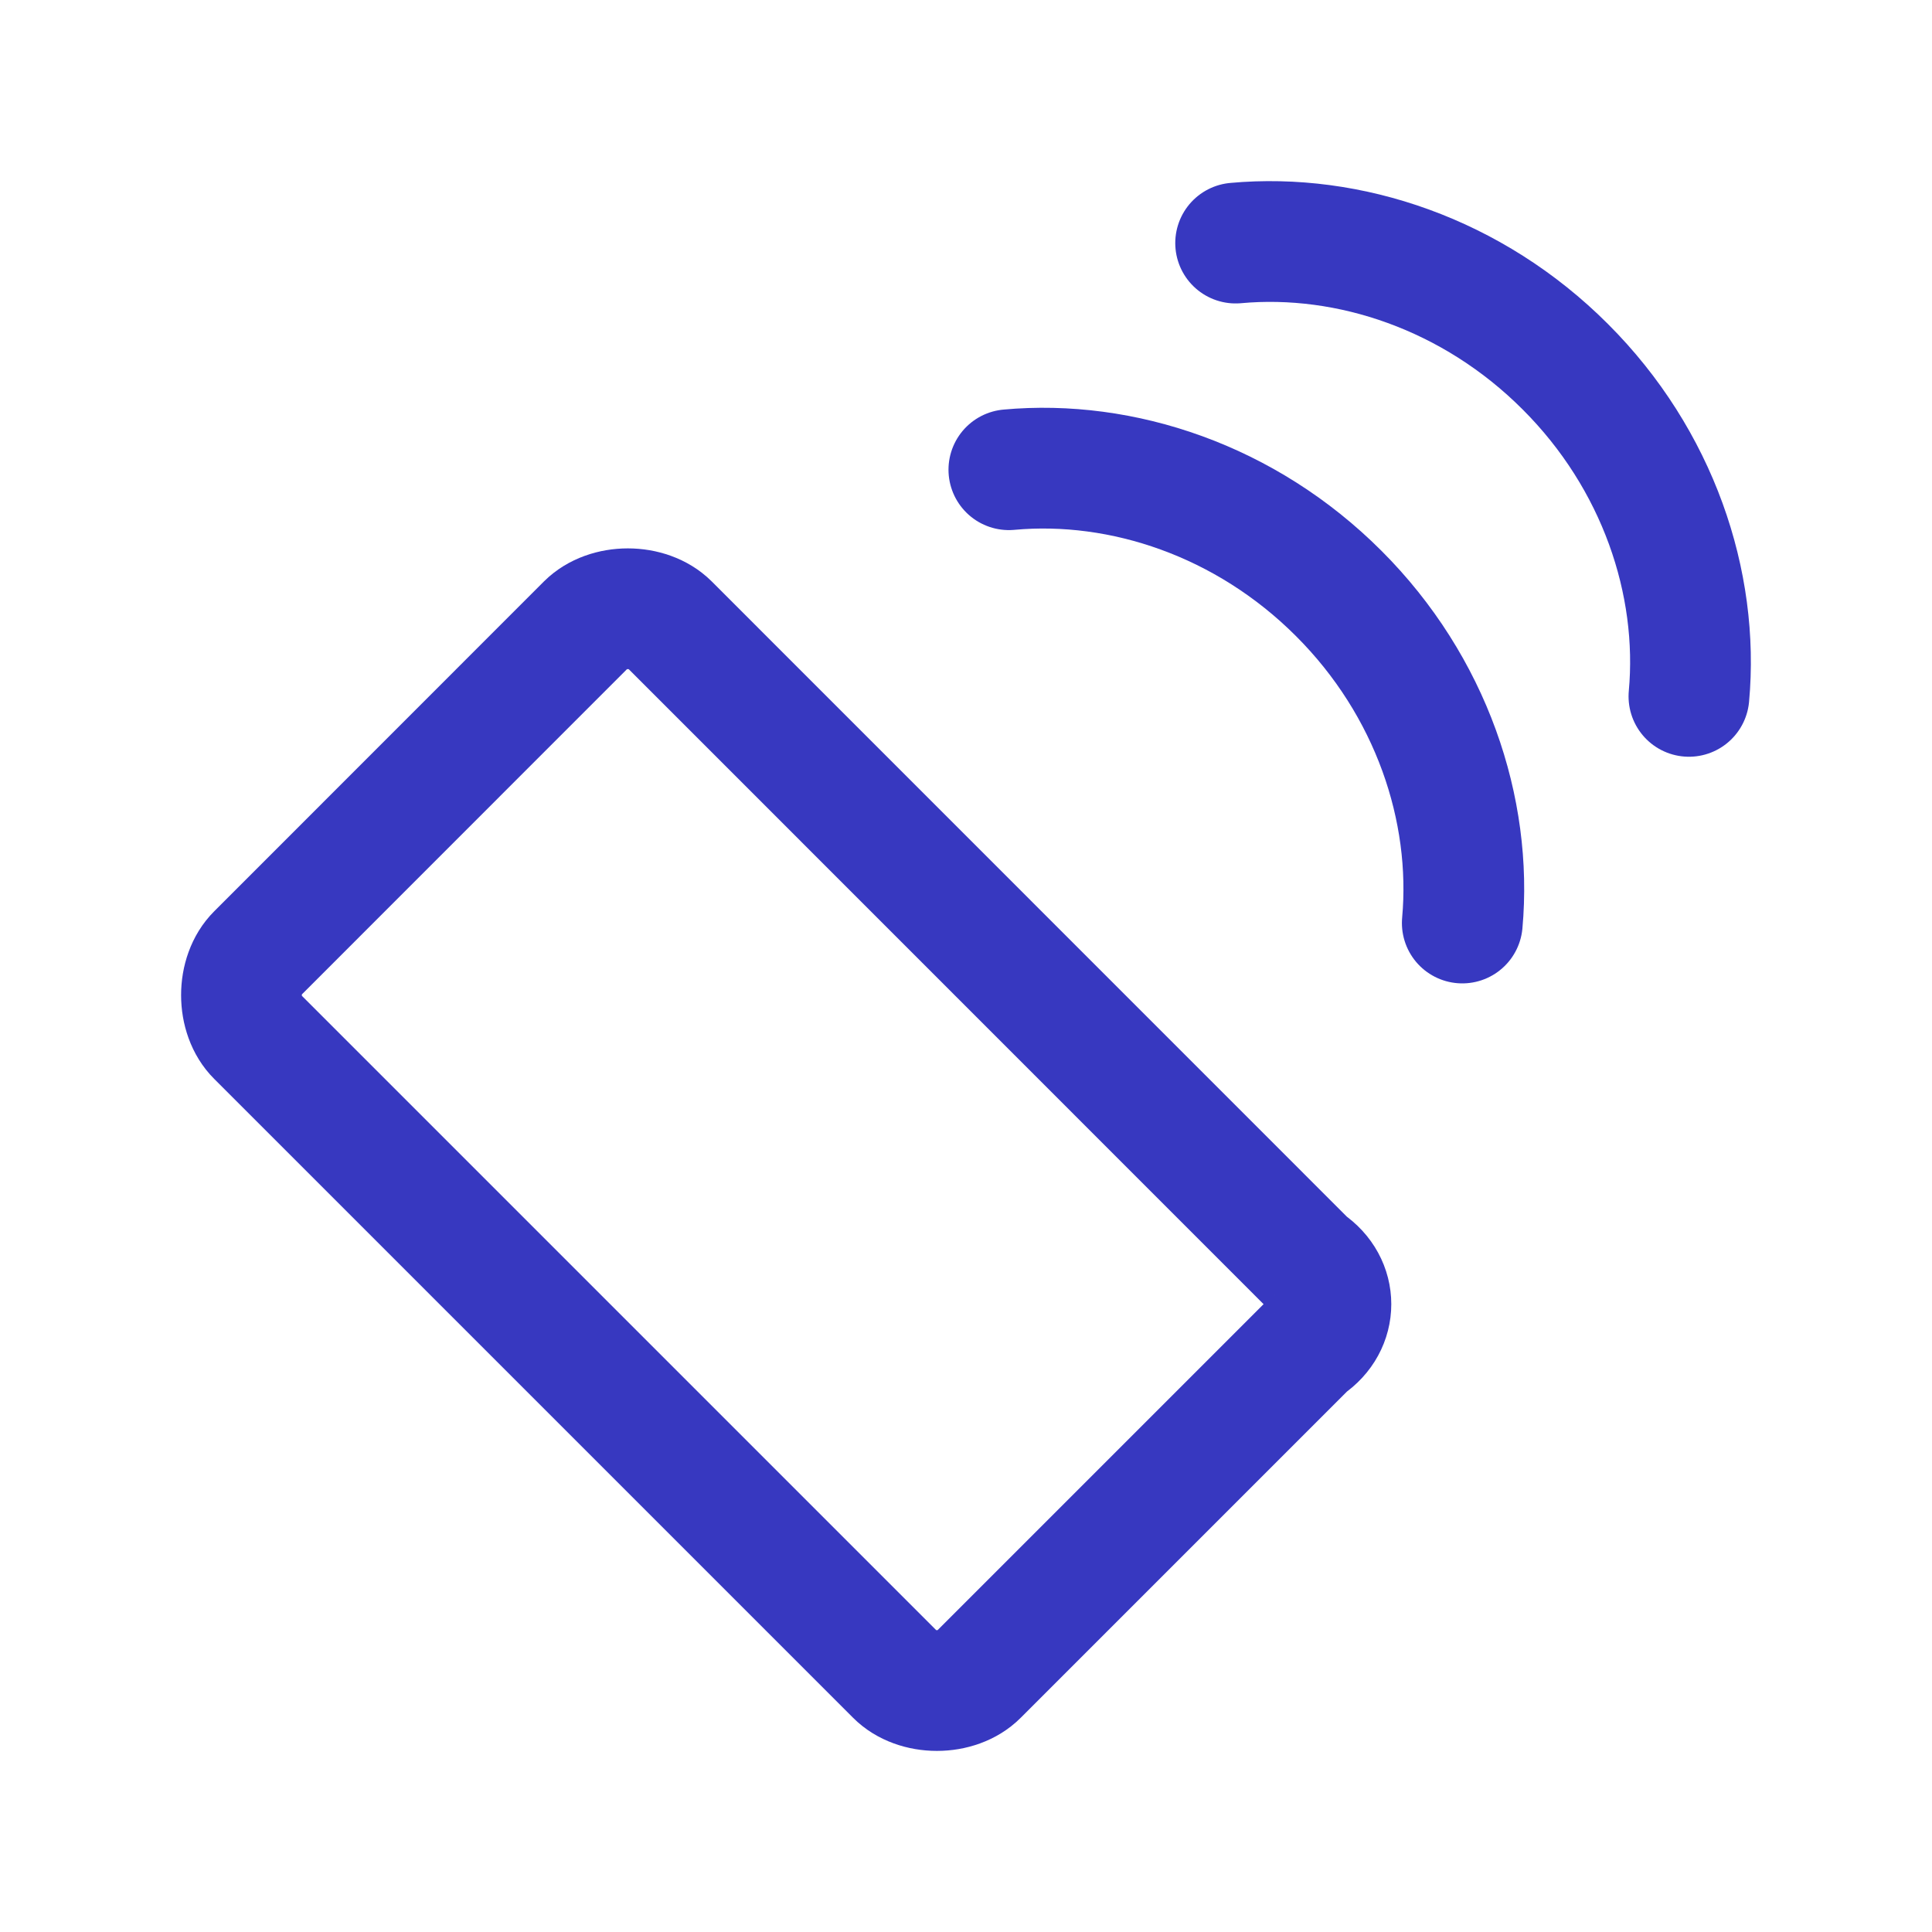<svg width="16" height="16" viewBox="0 0 16 16" fill="none" xmlns="http://www.w3.org/2000/svg">
<path d="M10.83 11.142L8.1 13.872C7.93 14.043 7.588 14.043 7.418 13.872L2.128 8.582C1.957 8.412 1.957 8.07 2.128 7.9L4.858 5.169C5.029 4.999 5.37 4.999 5.541 5.169L10.83 10.459C11.086 10.63 11.086 10.971 10.83 11.142Z" stroke="#3738C0" stroke-miterlimit="10" stroke-linecap="round" stroke-linejoin="round"/>
<path d="M12.11 7.644C12.195 6.705 11.854 5.681 11.086 4.914C10.318 4.146 9.294 3.804 8.355 3.89" stroke="#3738C0" stroke-miterlimit="10" stroke-linecap="round" stroke-linejoin="round"/>
<path d="M13.987 5.767C14.073 4.828 13.731 3.804 12.963 3.037C12.196 2.269 11.172 1.927 10.233 2.013" stroke="#3738C0" stroke-miterlimit="10" stroke-linecap="round" stroke-linejoin="round"/>
</svg>
